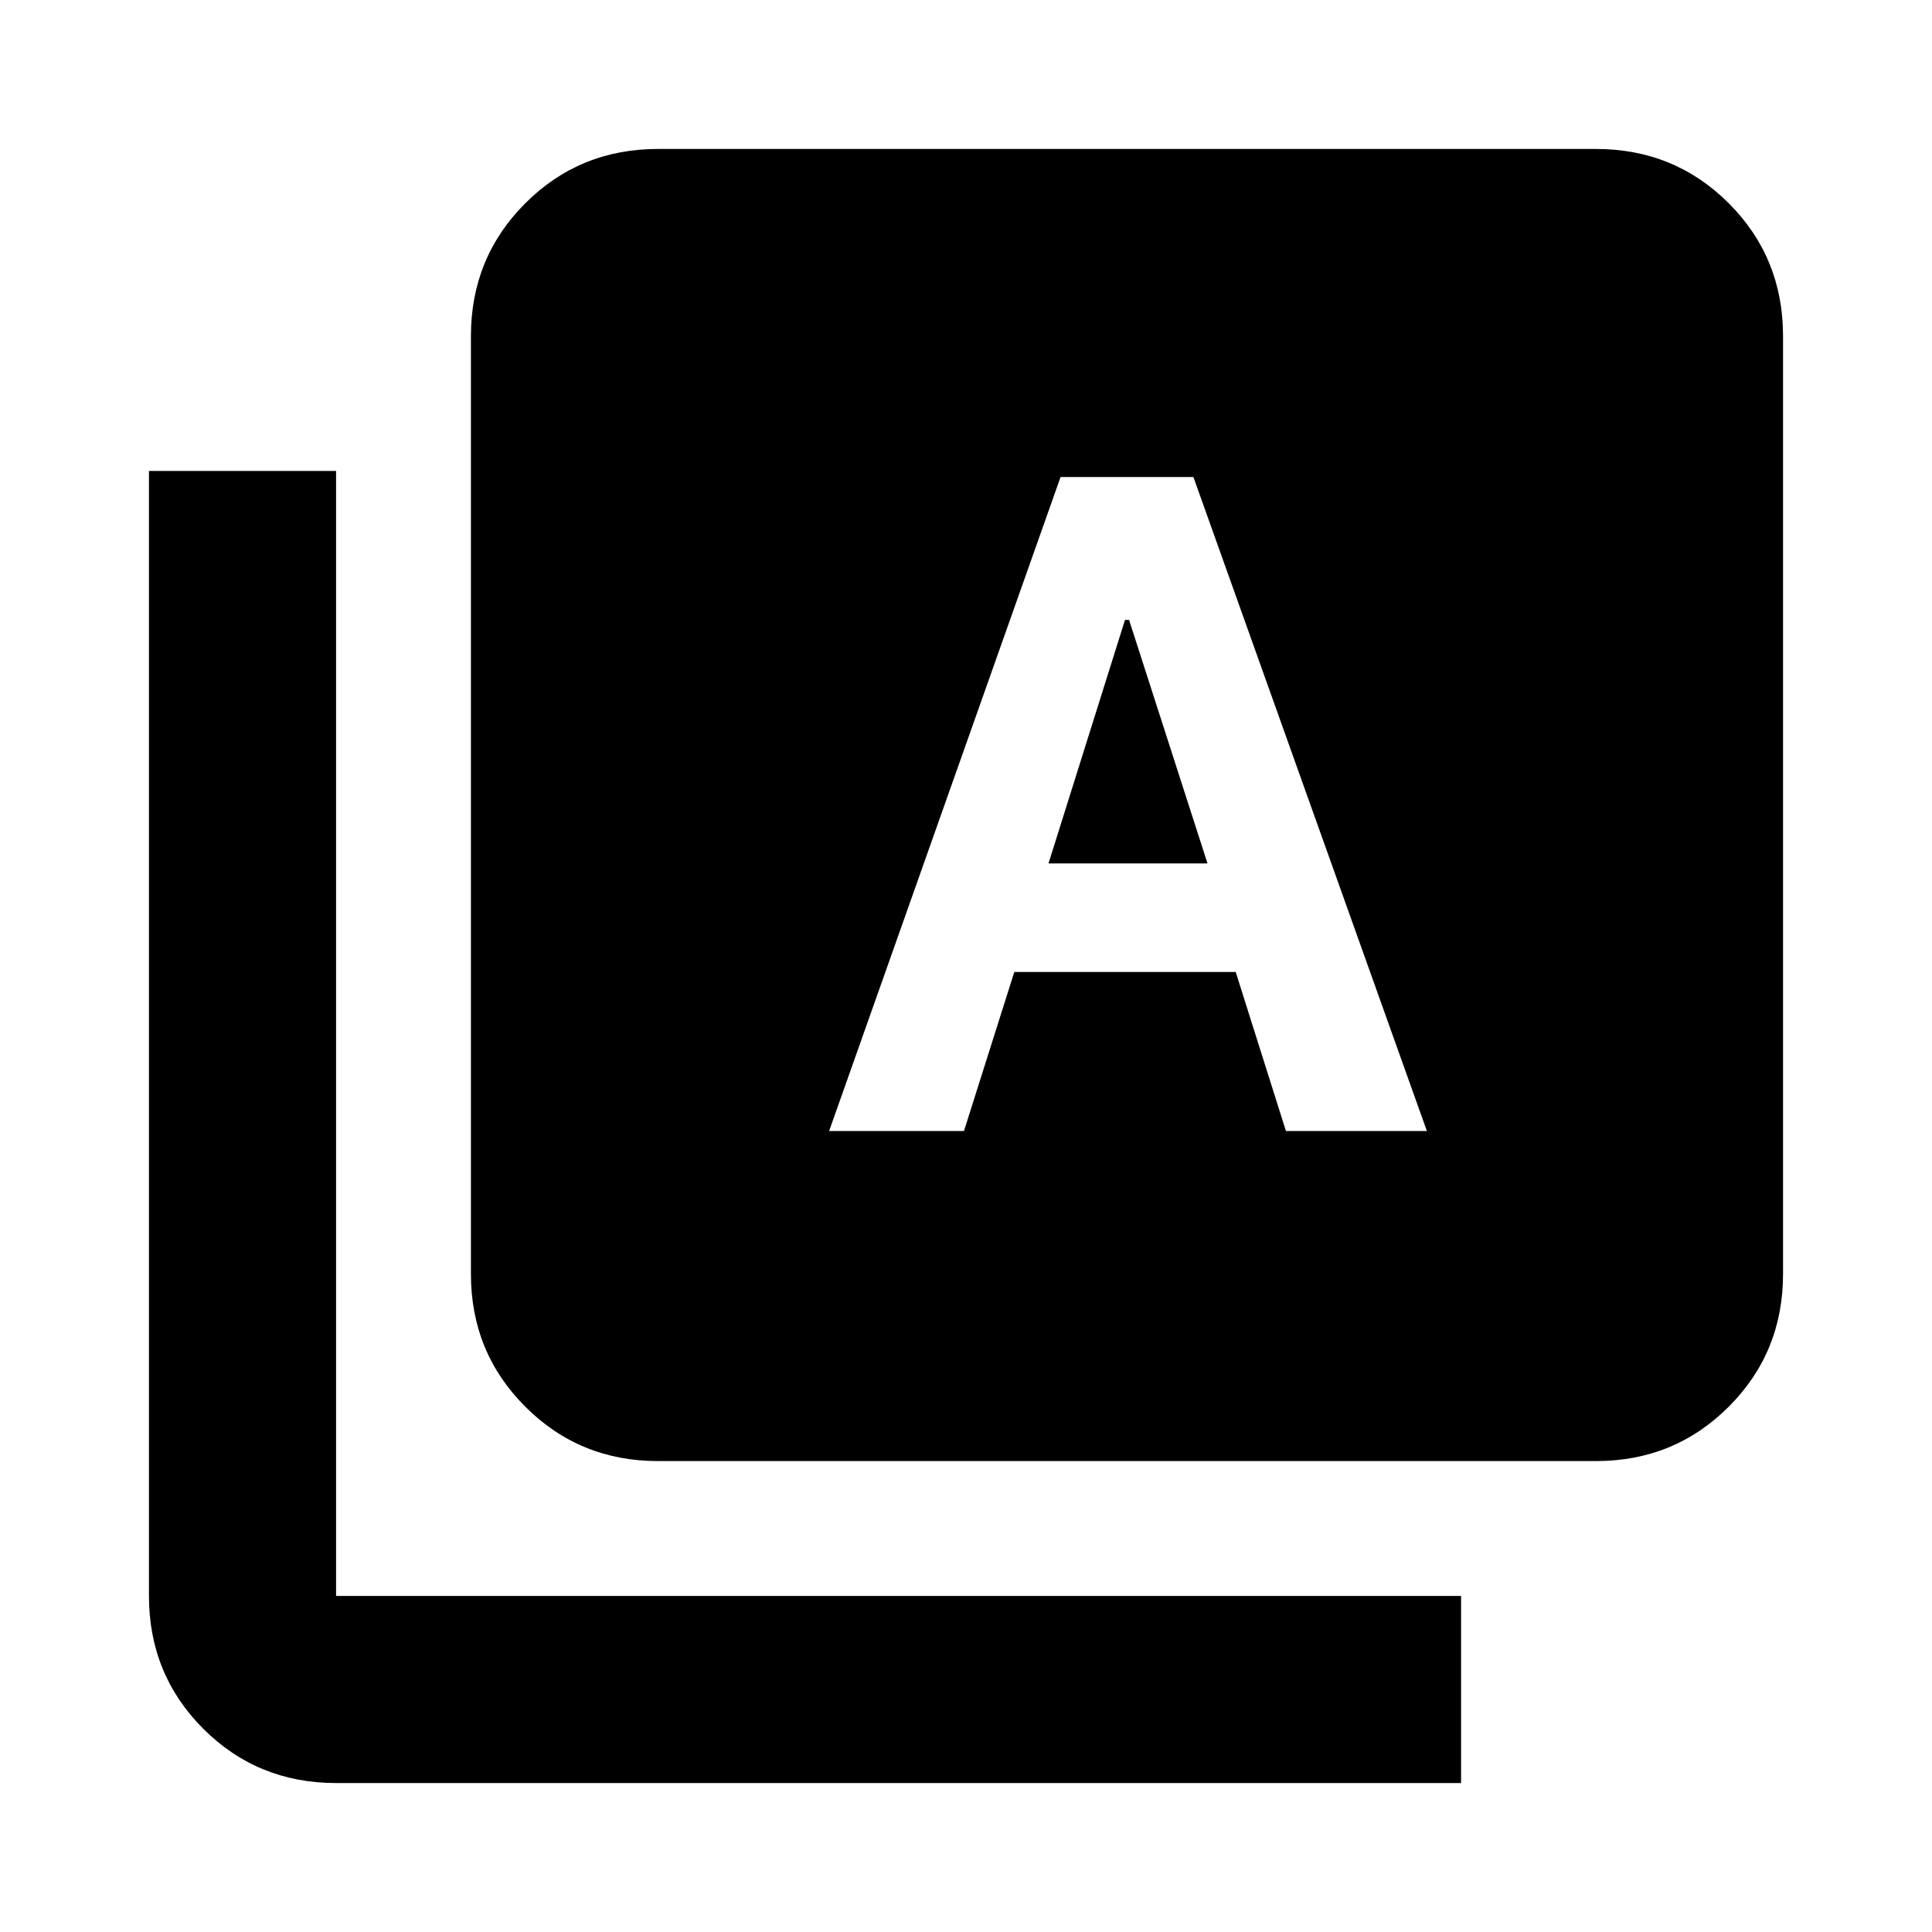 <svg xmlns="http://www.w3.org/2000/svg" height="20" width="20"><path d="M8.583 11.708h1.396l.521-1.646h2.292l.52 1.646h1.459l-2.417-6.77h-1.375Zm2.271-2.77.792-2.521h.042l.812 2.521Zm-4.042 6.187q-.812 0-1.374-.563-.563-.562-.563-1.374V3.479q0-.812.563-1.375.562-.562 1.374-.562h9.709q.812 0 1.375.562.562.563.562 1.375v9.709q0 .812-.562 1.374-.563.563-1.375.563Zm-3.333 3.333q-.812 0-1.375-.562-.562-.563-.562-1.375V4.875h1.937v11.646h11.646v1.937Z"/></svg>